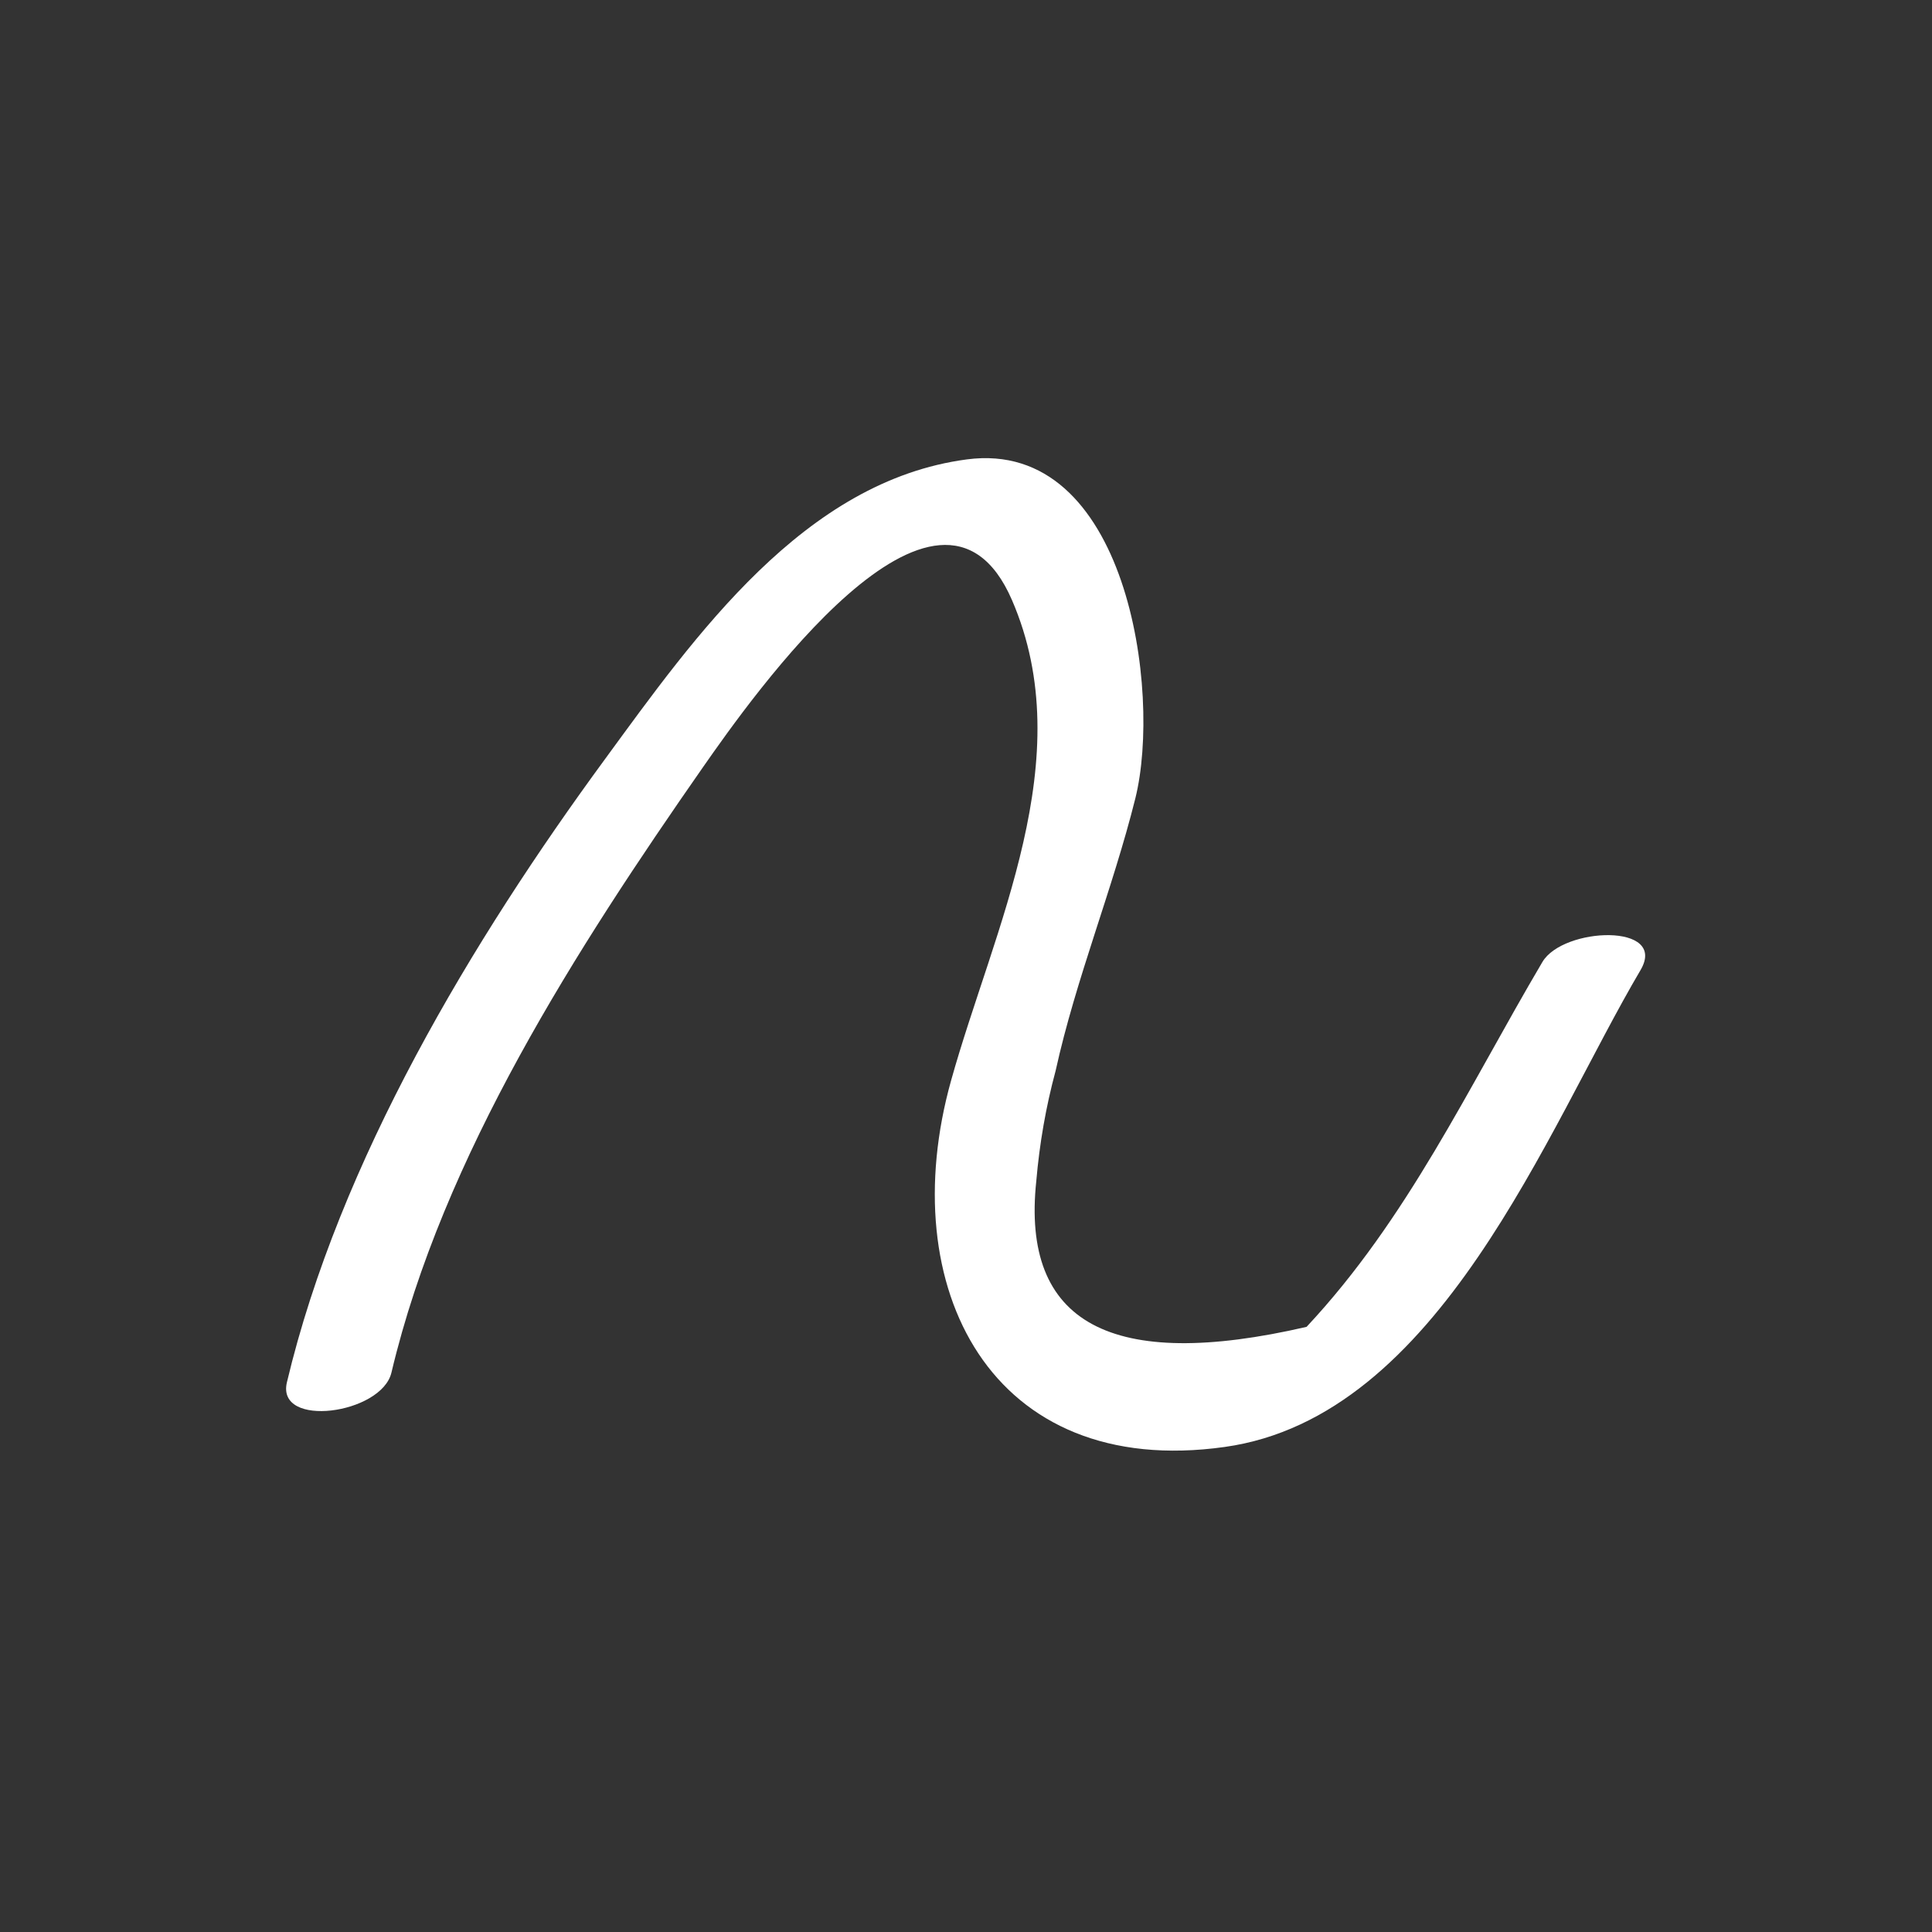 <?xml version="1.0" encoding="utf-8"?>
<!-- Generator: Adobe Illustrator 15.1.0, SVG Export Plug-In  -->
<!DOCTYPE svg PUBLIC "-//W3C//DTD SVG 1.1//EN" "http://www.w3.org/Graphics/SVG/1.1/DTD/svg11.dtd">
<svg version="1.1"
	 xmlns="http://www.w3.org/2000/svg" xmlns:xlink="http://www.w3.org/1999/xlink" xmlns:a="http://ns.adobe.com/AdobeSVGViewerExtensions/3.0/"
	 x="0px" y="0px" width="18px" height="18px" viewBox="-2.666 -4.267 18 18"
	 overflow="visible" enable-background="new -2.666 -4.267 18 18" xml:space="preserve">
<rect x="-2.666" y="-4.267" width="18" height="18" fill="#333333" stroke="none"/>
<defs>
</defs>
<g>
	<g>
		<path fill="#FFFFFF" d="M0.981,8.521C1.459,6.505,2.714,4.558,3.884,2.88C4.331,2.24,6.08-0.251,6.762,1.323
			C7.402,2.801,6.592,4.379,6.195,5.8c-0.539,1.927,0.37,3.72,2.549,3.414c2.003-0.28,2.998-2.957,3.874-4.442
			c0.26-0.441-0.721-0.404-0.914-0.076C11.011,5.87,10.45,7.087,9.507,8.095c-1.821,0.421-2.66-0.032-2.518-1.36
			c0.03-0.348,0.089-0.689,0.18-1.026c0.189-0.859,0.53-1.685,0.743-2.539c0.247-0.995-0.078-3.354-1.569-3.157
			c-1.518,0.2-2.534,1.647-3.372,2.792C1.733,4.493,0.496,6.553,0.007,8.612C-0.095,9.044,0.889,8.909,0.981,8.521L0.981,8.521z"/>
	</g>
</g>
</svg>
